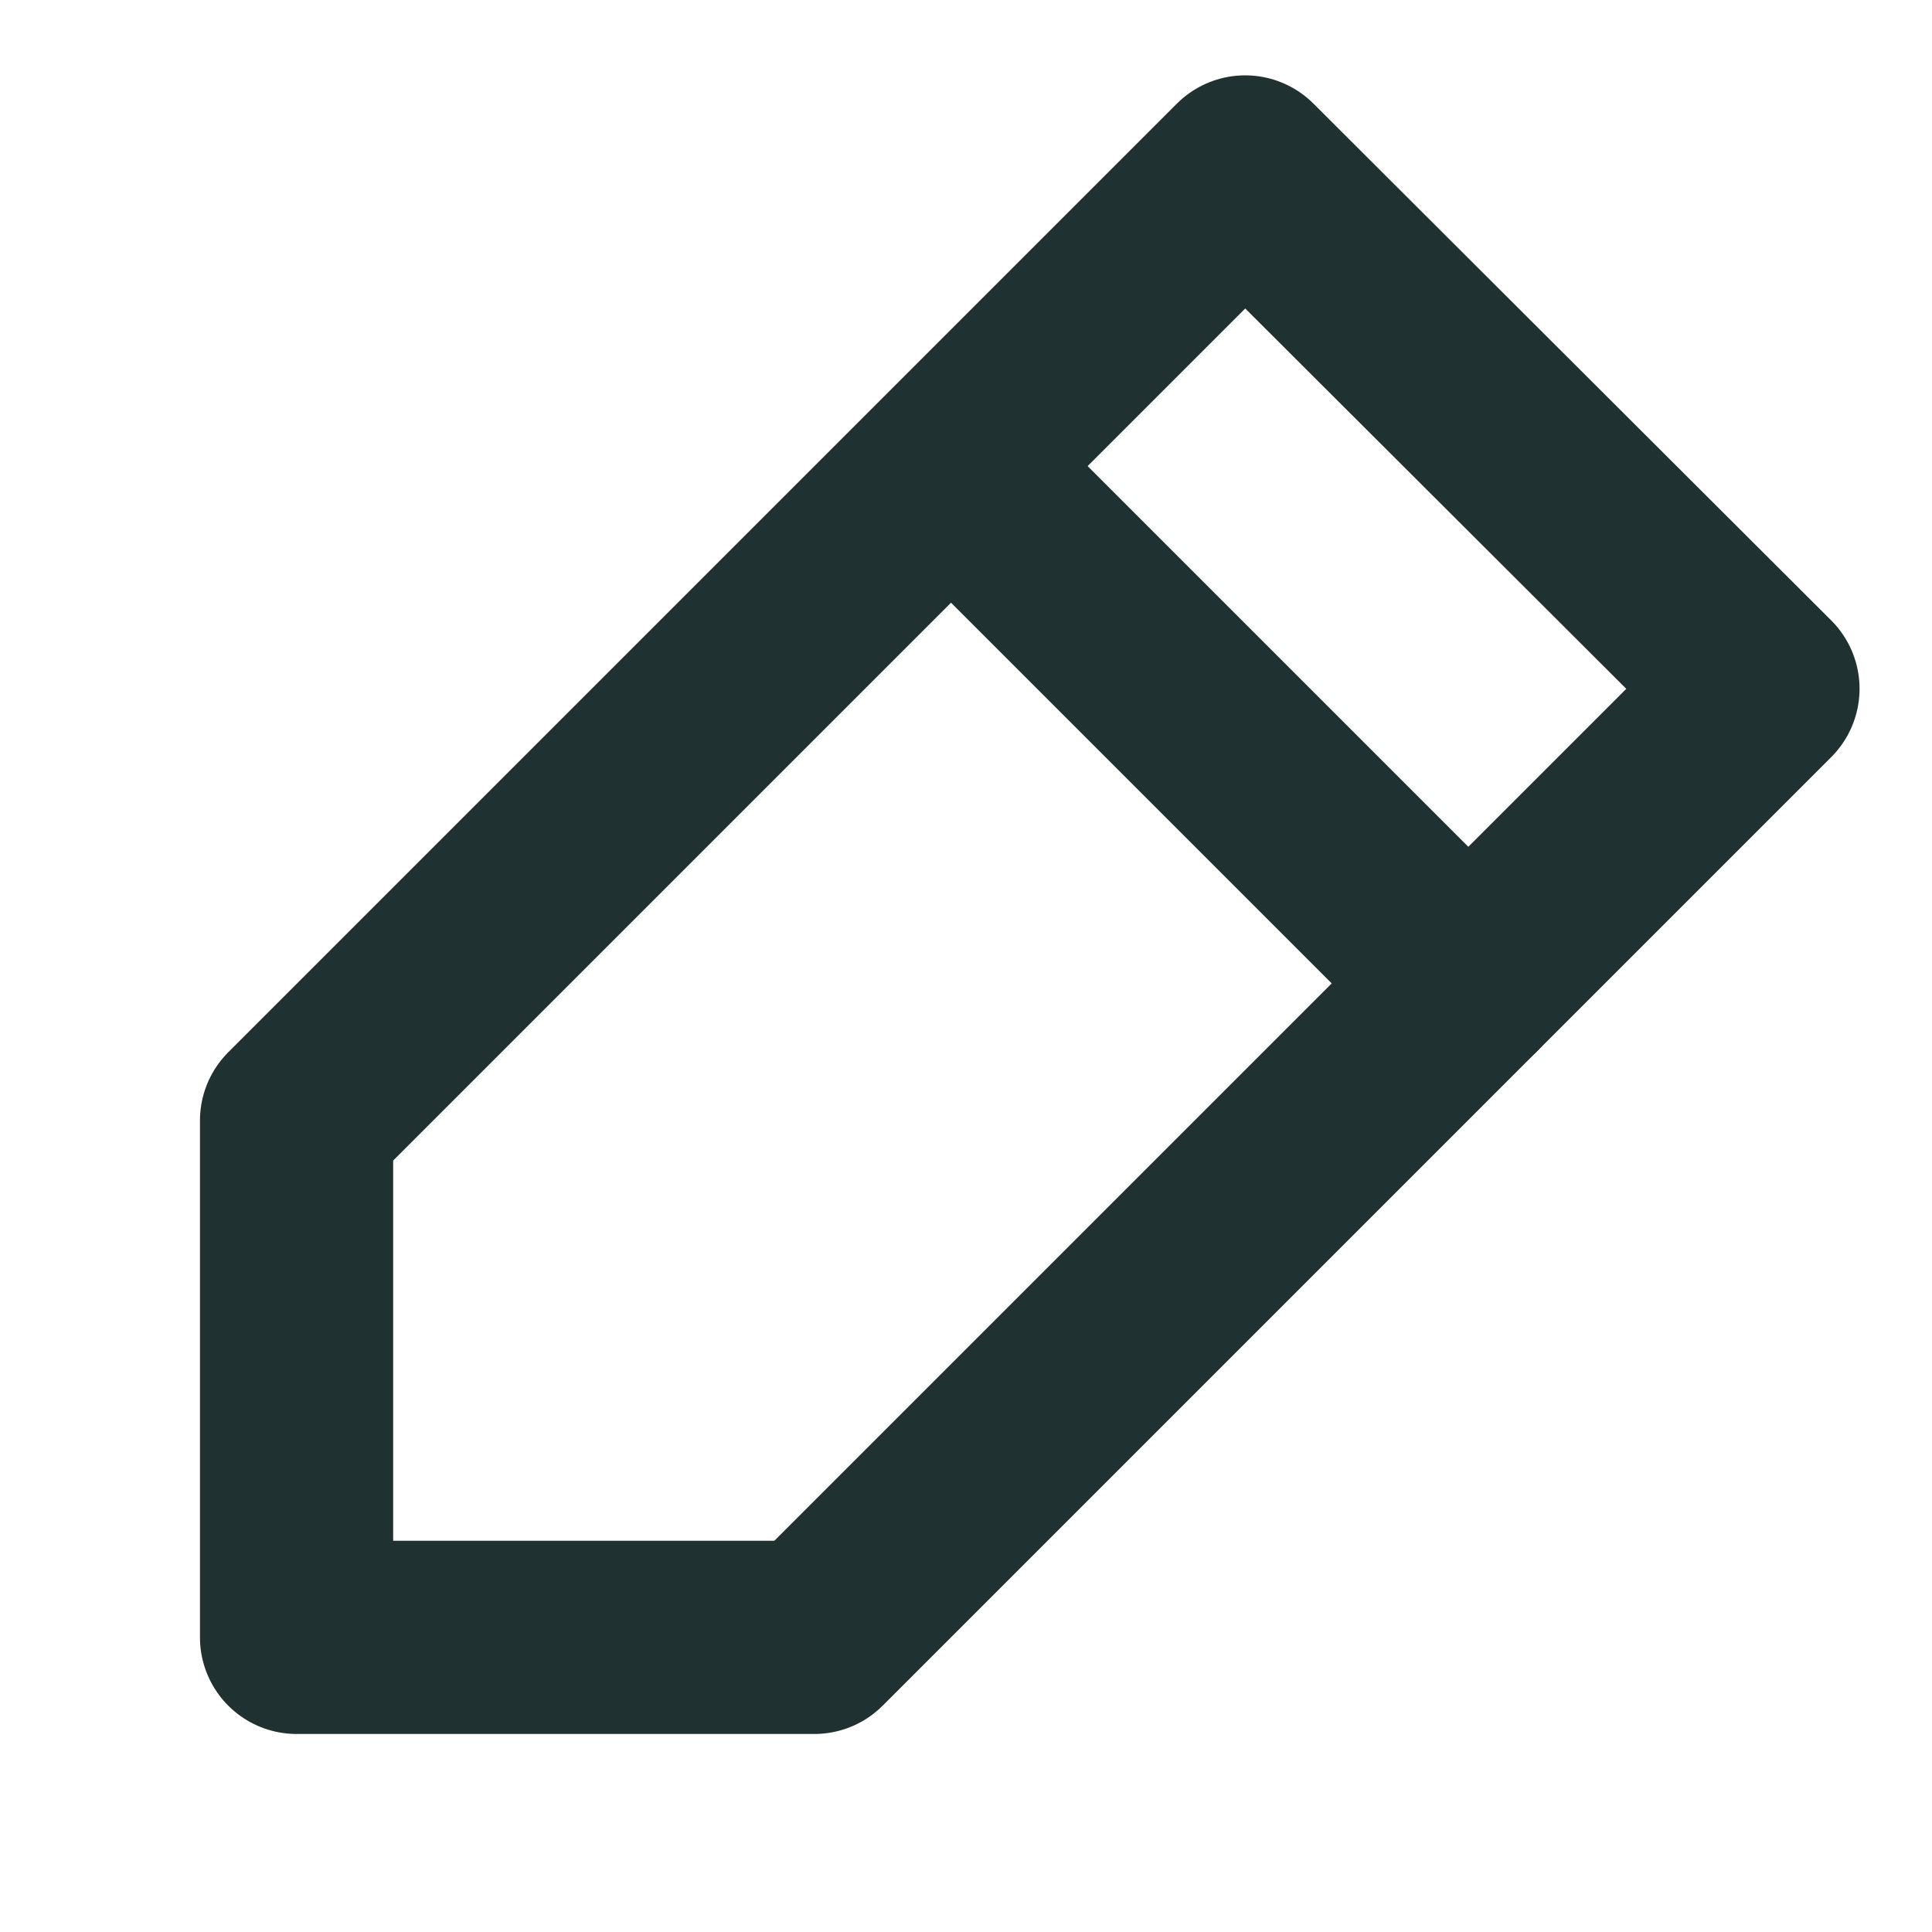 <svg xmlns="http://www.w3.org/2000/svg" viewBox="0 0 20 20"><g fill="none" stroke="#203131" stroke-linecap="round" stroke-linejoin="round" class="stroke" stroke-width="2"><path d="m8.43 16.95h-5.36v-5.35l9.82-9.82 5.36 5.35z"/><path d="m9.85 4.83 5.35 5.35"/></g></svg>
